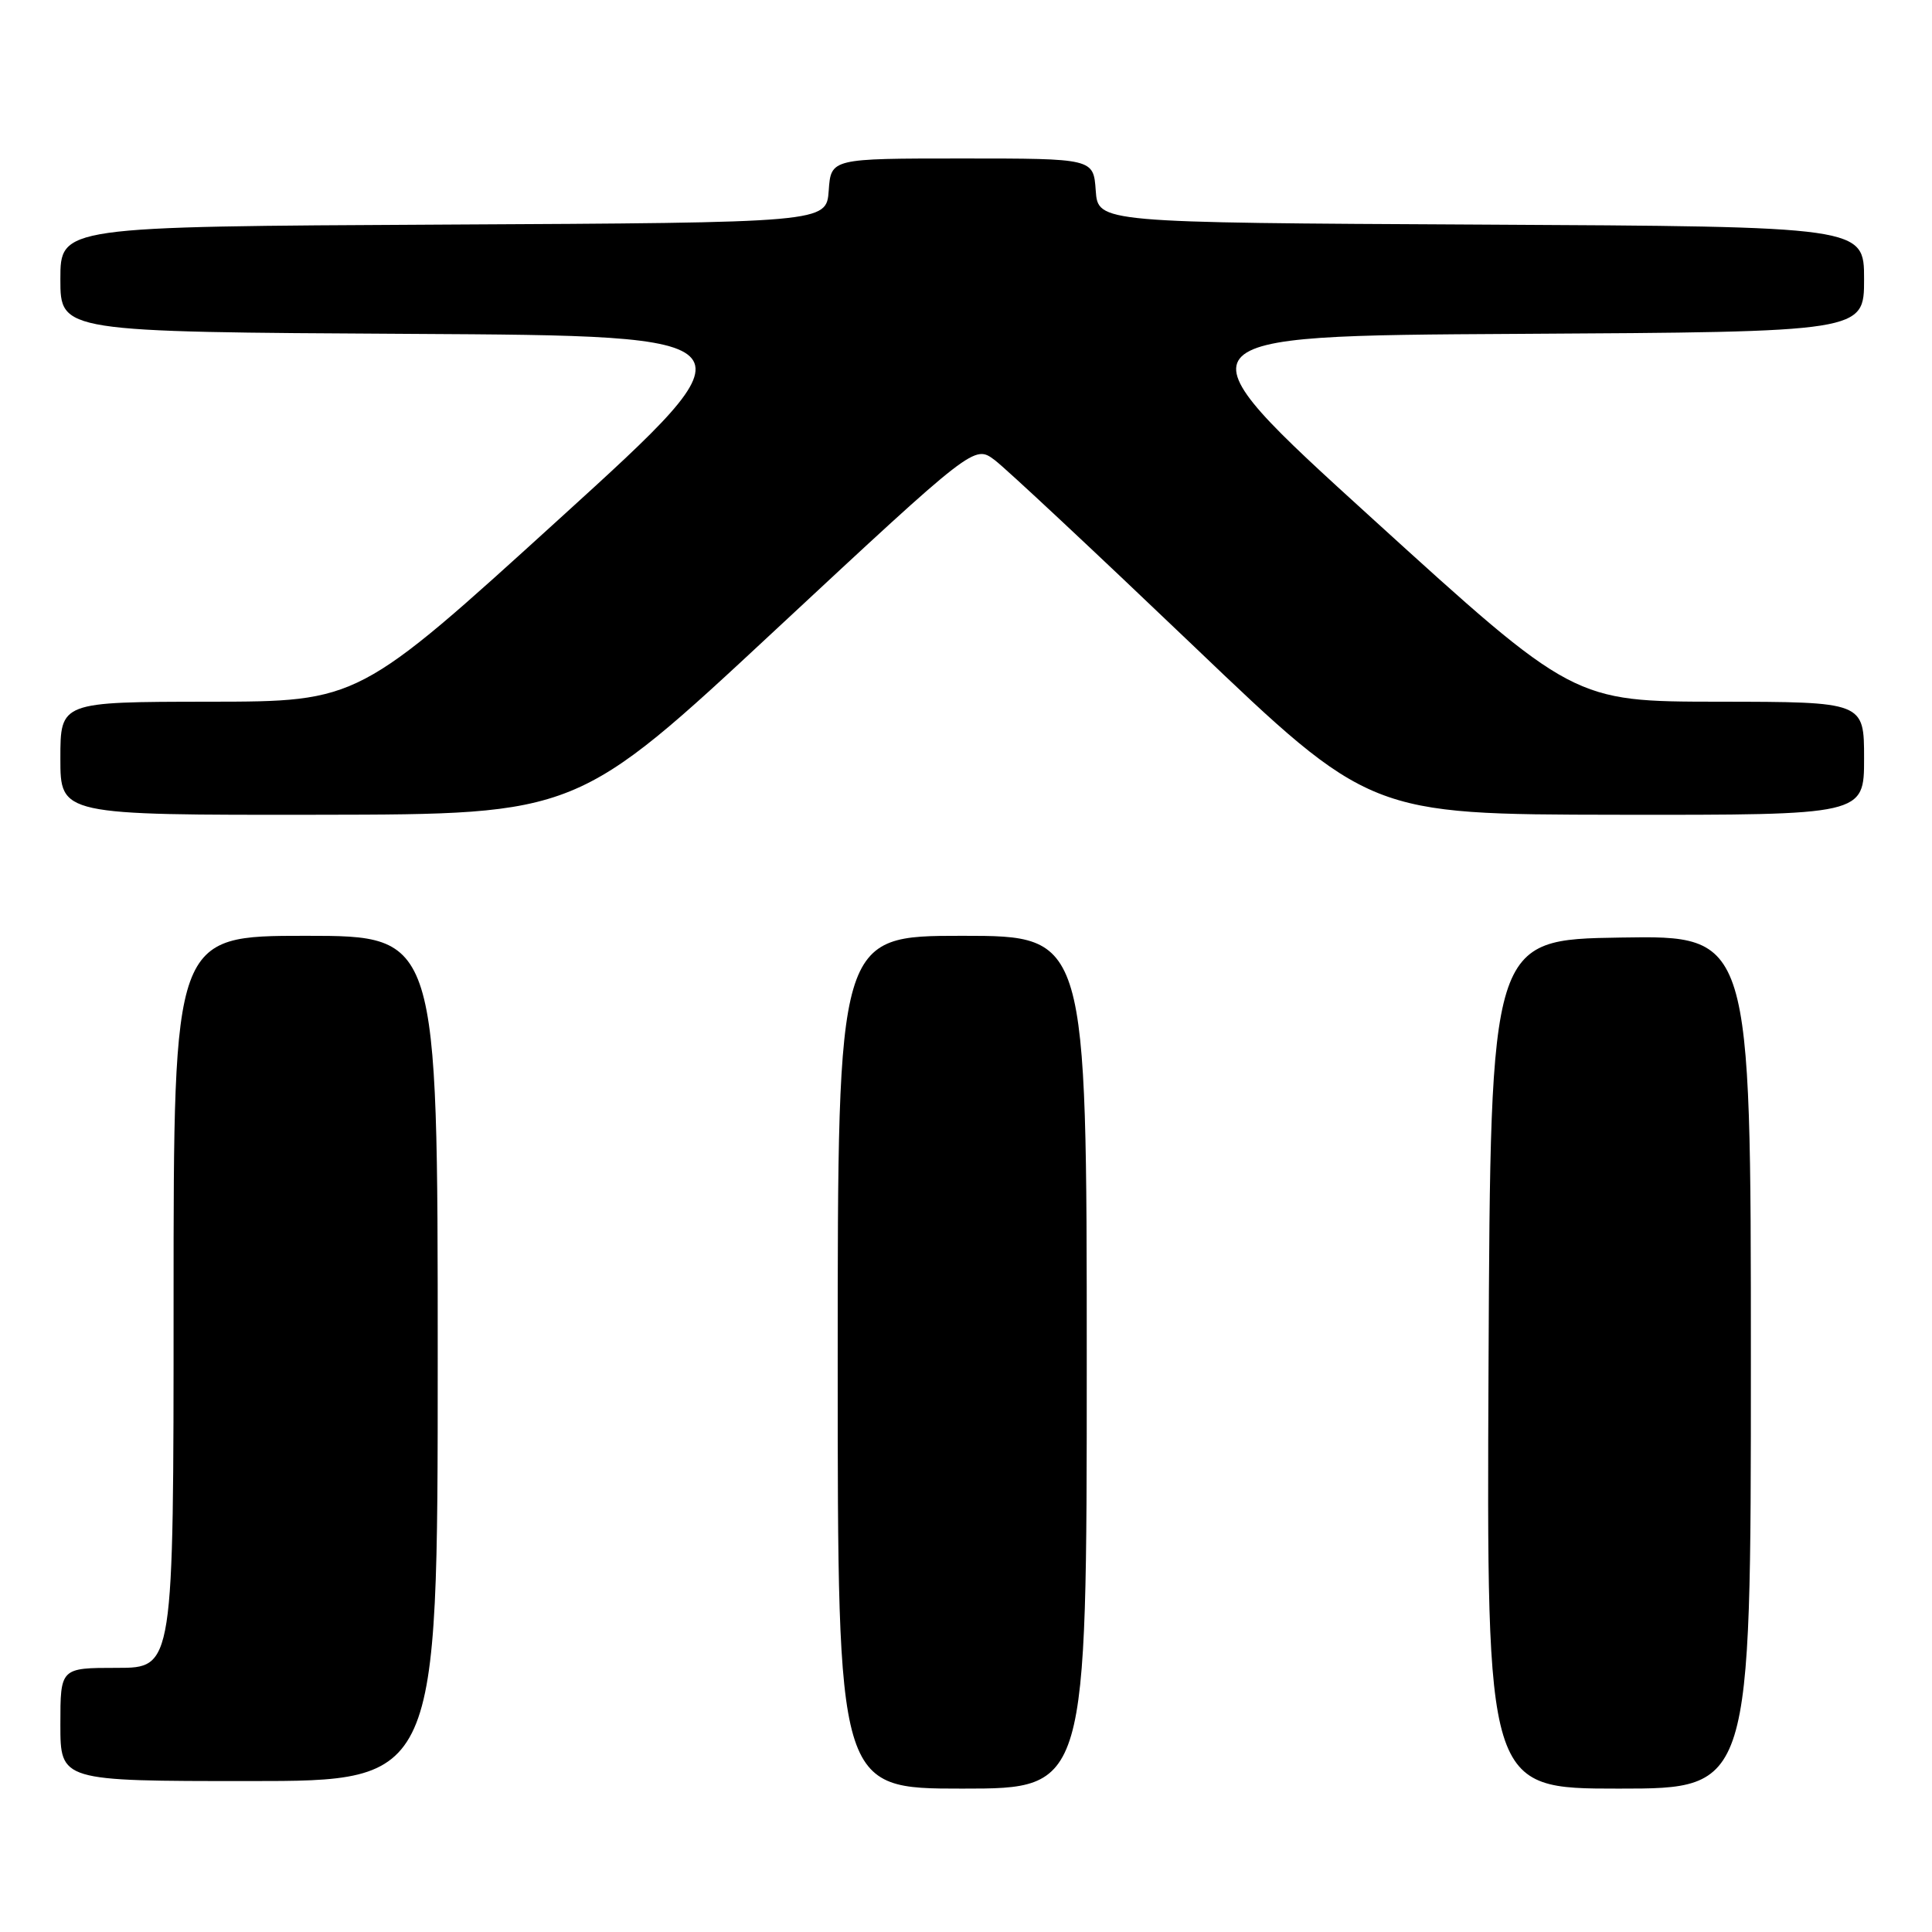 <?xml version="1.0" encoding="UTF-8" standalone="no"?>
<!DOCTYPE svg PUBLIC "-//W3C//DTD SVG 1.1//EN" "http://www.w3.org/Graphics/SVG/1.1/DTD/svg11.dtd" >
<svg xmlns="http://www.w3.org/2000/svg" xmlns:xlink="http://www.w3.org/1999/xlink" version="1.1" viewBox="0 0 256 256">
 <g >
 <path fill="currentColor"
d=" M 144.00 180.50 C 144.00 124.00 144.00 124.00 127.50 124.00 C 111.00 124.00 111.00 124.00 111.00 180.50 C 111.00 237.00 111.00 237.00 127.50 237.00 C 144.00 237.00 144.00 237.00 144.00 180.50 Z  M 232.00 180.48 C 232.00 123.95 232.00 123.95 214.75 124.23 C 197.50 124.50 197.50 124.50 197.24 180.75 C 196.98 237.00 196.98 237.00 214.49 237.00 C 232.00 237.00 232.00 237.00 232.00 180.48 Z  M 58.00 180.00 C 58.00 124.00 58.00 124.00 40.50 124.00 C 23.00 124.00 23.00 124.00 23.00 172.50 C 23.00 221.00 23.00 221.00 15.50 221.00 C 8.00 221.00 8.00 221.00 8.00 228.50 C 8.00 236.00 8.00 236.00 33.00 236.00 C 58.00 236.00 58.00 236.00 58.00 180.00 Z  M 102.80 83.42 C 129.10 58.94 129.10 58.94 131.80 60.96 C 133.29 62.08 145.07 73.10 158.00 85.45 C 181.50 107.91 181.50 107.91 214.25 107.96 C 247.00 108.00 247.00 108.00 247.00 100.50 C 247.00 93.00 247.00 93.00 227.75 92.98 C 208.50 92.96 208.50 92.96 181.86 68.73 C 155.21 44.50 155.21 44.50 201.11 44.24 C 247.00 43.98 247.00 43.98 247.00 37.00 C 247.00 30.02 247.00 30.02 196.25 29.76 C 145.50 29.50 145.50 29.50 145.19 25.25 C 144.89 21.00 144.89 21.00 127.50 21.00 C 110.11 21.00 110.11 21.00 109.81 25.25 C 109.50 29.50 109.50 29.50 58.75 29.76 C 8.00 30.02 8.00 30.02 8.00 37.00 C 8.00 43.98 8.00 43.98 54.39 44.24 C 100.79 44.50 100.79 44.50 74.14 68.73 C 47.50 92.96 47.50 92.96 27.75 92.98 C 8.00 93.00 8.00 93.00 8.00 100.50 C 8.00 108.00 8.00 108.00 42.25 107.96 C 76.50 107.91 76.50 107.91 102.80 83.42 Z "/>
</g>
</svg>